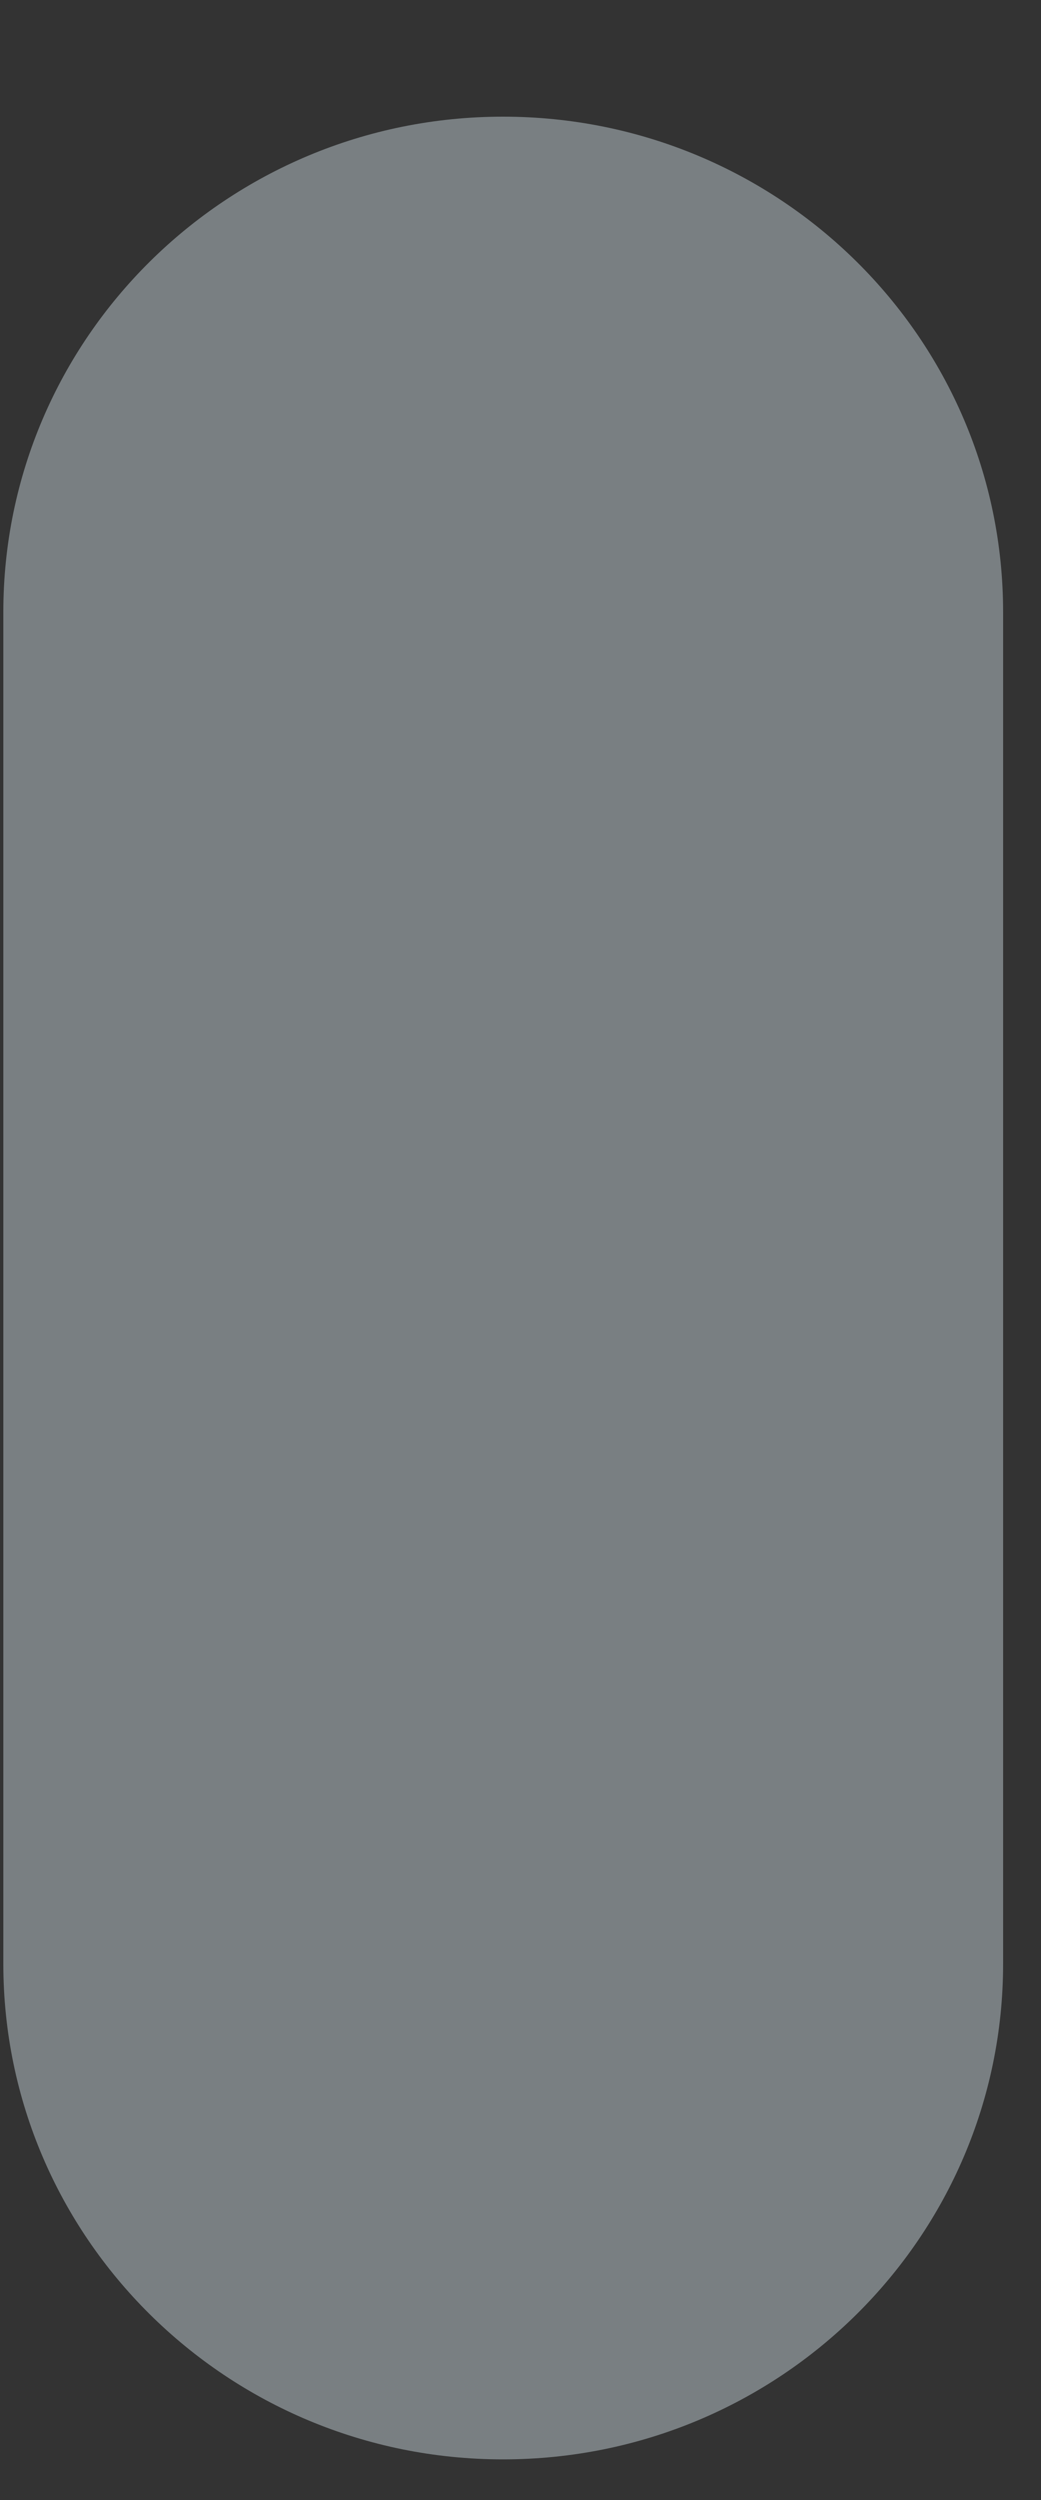 <svg width="5" height="12" viewBox="0 0 5 12" fill="none" xmlns="http://www.w3.org/2000/svg">
<rect x="0" y="0" width="5" height="12" fill="#333333" stroke="none"/>
<path d="M2.416 11.805C3.743 11.805 4.818 10.74 4.818 9.426V2.938C4.818 1.624 3.743 0.56 2.416 0.56C1.091 0.56 0.016 1.624 0.016 2.938V9.426C0.016 10.74 1.091 11.805 2.416 11.805Z" fill="#E6F7FF" fill-opacity="0.39"/>
</svg>
